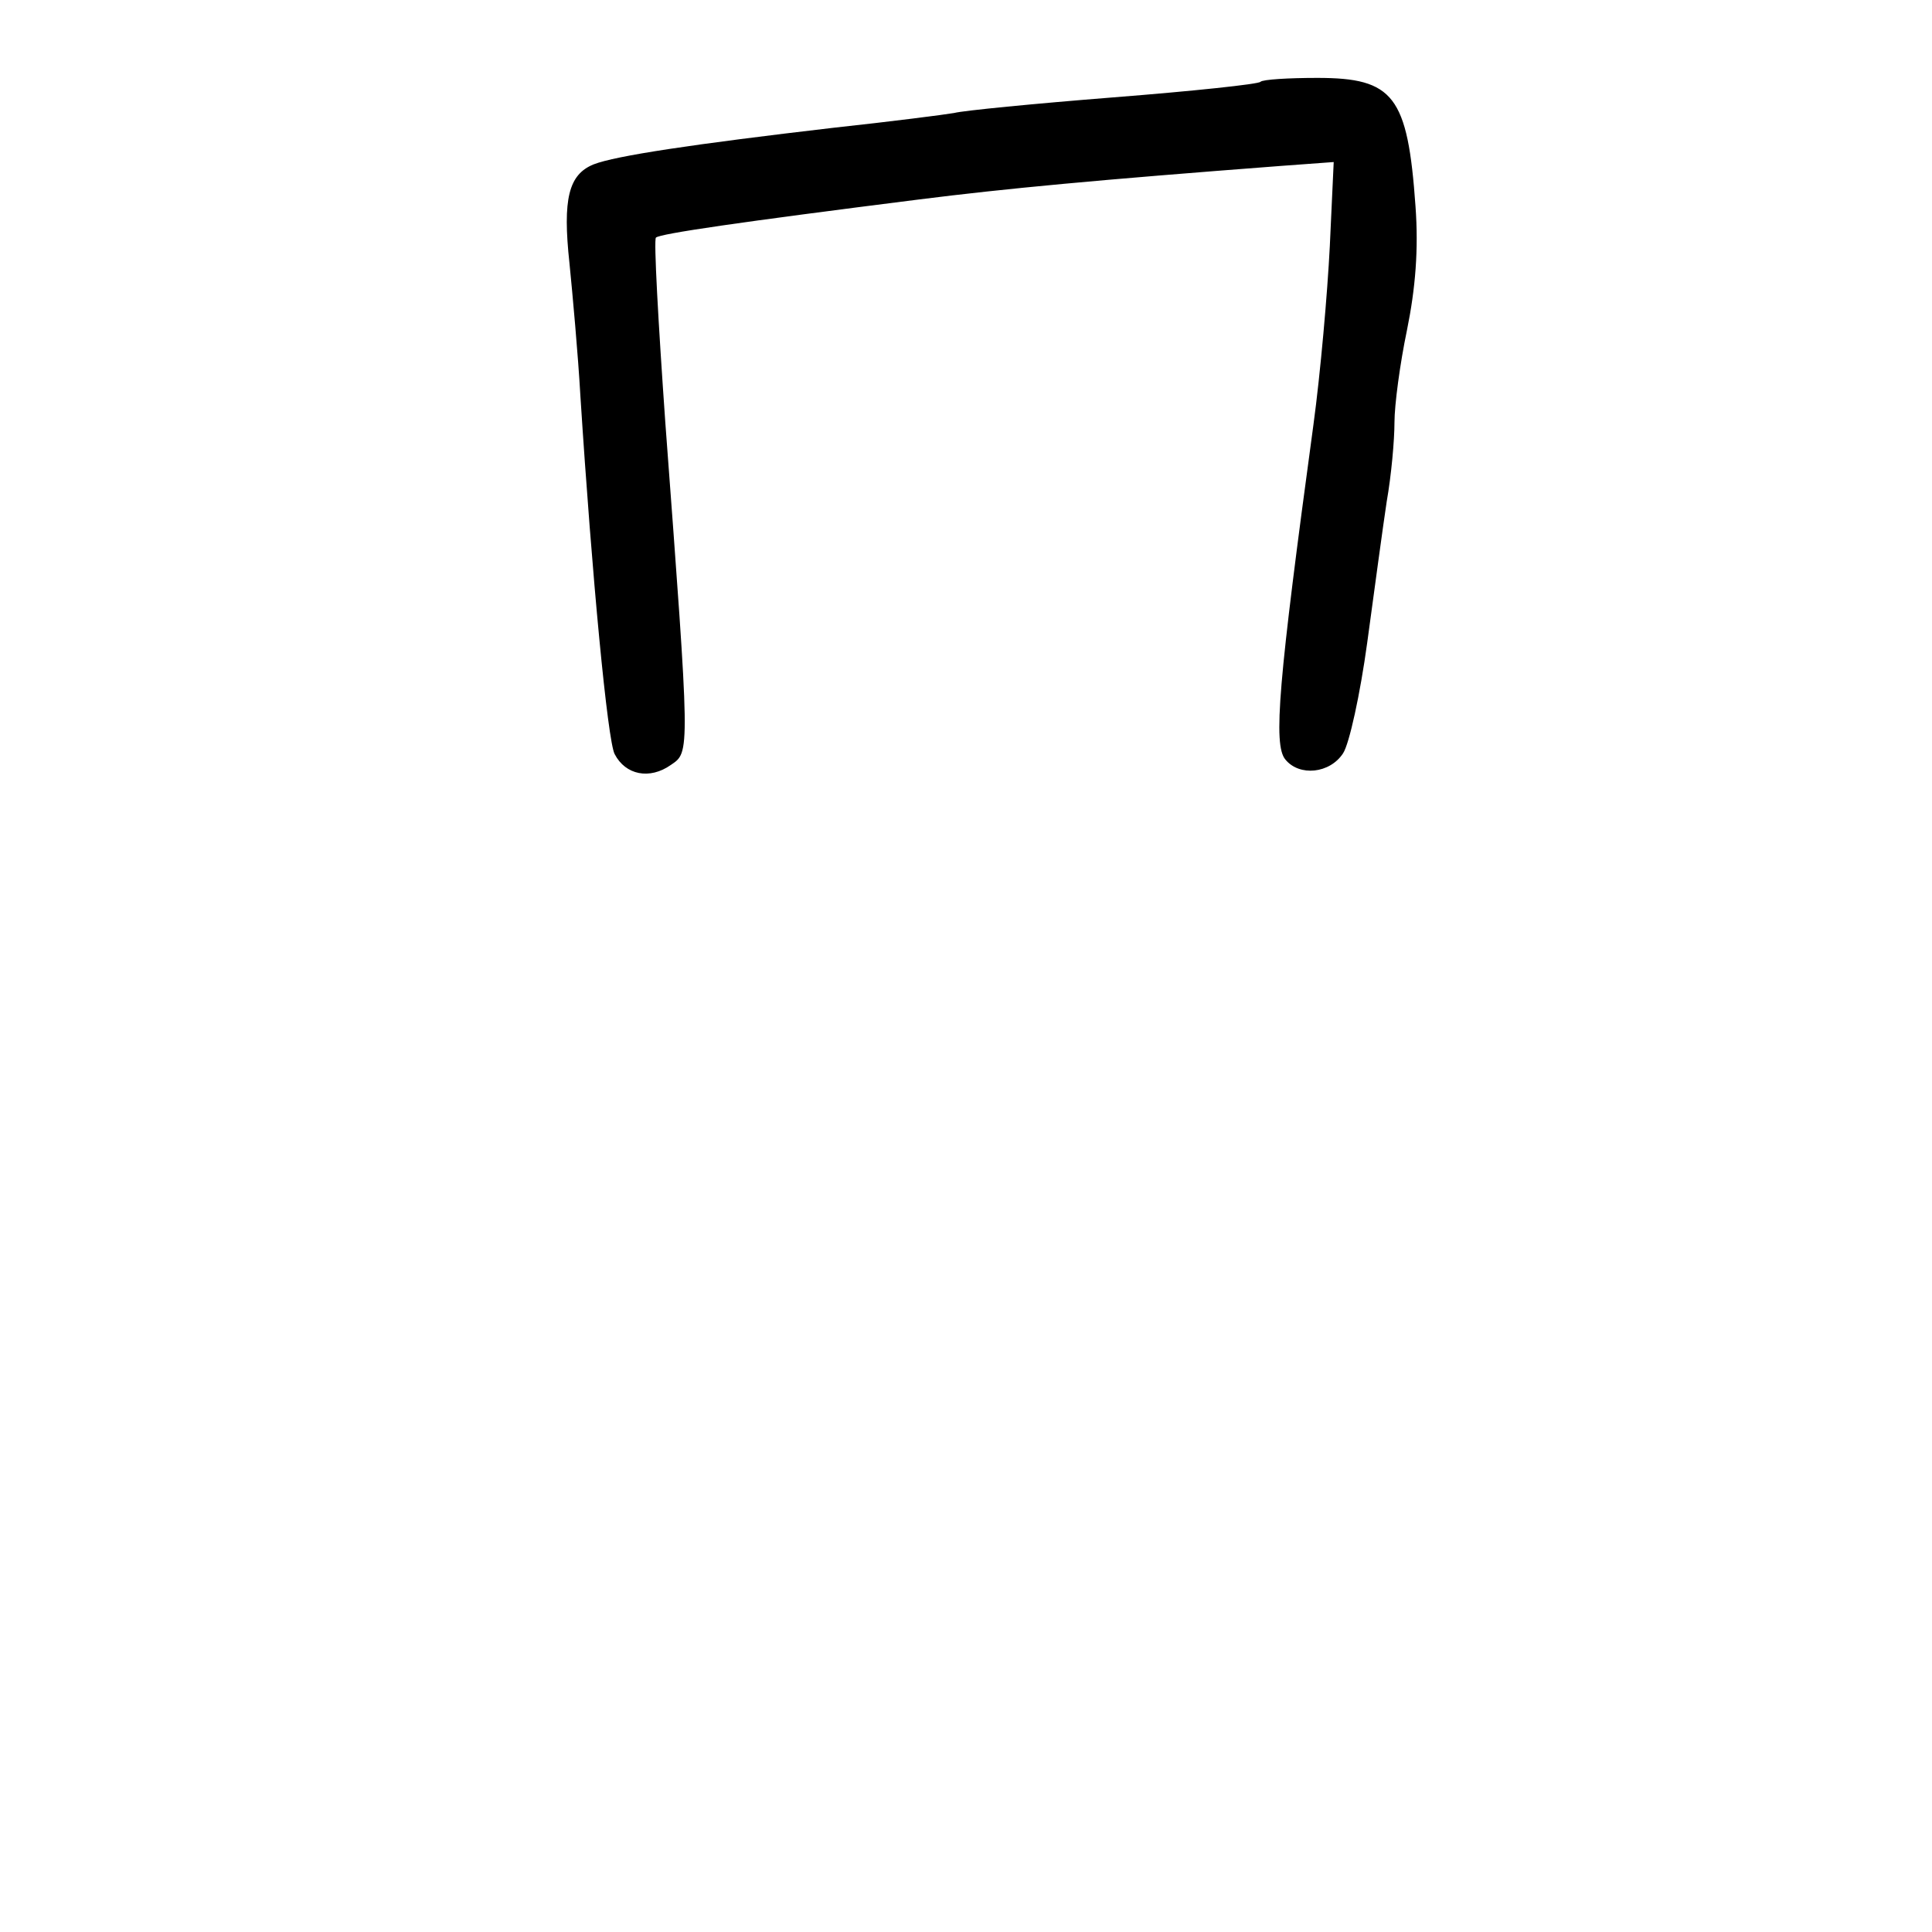 <?xml version="1.0" standalone="no"?>
<!DOCTYPE svg PUBLIC "-//W3C//DTD SVG 20010904//EN"
 "http://www.w3.org/TR/2001/REC-SVG-20010904/DTD/svg10.dtd">
<svg version="1.0" xmlns="http://www.w3.org/2000/svg"
 width="248pt" height="248pt" viewBox="0 0 248 248"
 preserveAspectRatio="xMidYMid meet">
<g transform="translate(0,248) scale(0.1,-0.1)"
fill="#000000" stroke="none">
<path d="M1618 2375 c-2 -3 -87 -12 -189 -20 -101 -8 -193 -17 -204 -20 -11
-2 -81 -11 -155 -19 -180 -21 -280 -36 -308 -47 -32 -13 -40 -44 -31 -127 4
-40 11 -117 14 -170 15 -234 35 -443 44 -460 14 -27 45 -33 72 -14 25 17 25
11 -7 440 -9 128 -15 235 -12 237 5 5 108 20 338 49 111 14 228 25 464 43 l68
5 -5 -108 c-3 -60 -12 -163 -21 -229 -45 -331 -52 -411 -36 -430 18 -22 57
-18 74 8 8 12 22 76 31 142 9 66 20 148 25 181 6 34 10 79 10 102 0 22 7 75
16 118 11 54 15 104 11 159 -10 142 -28 165 -126 165 -37 0 -70 -2 -73 -5z"/>
</g>
</svg>
